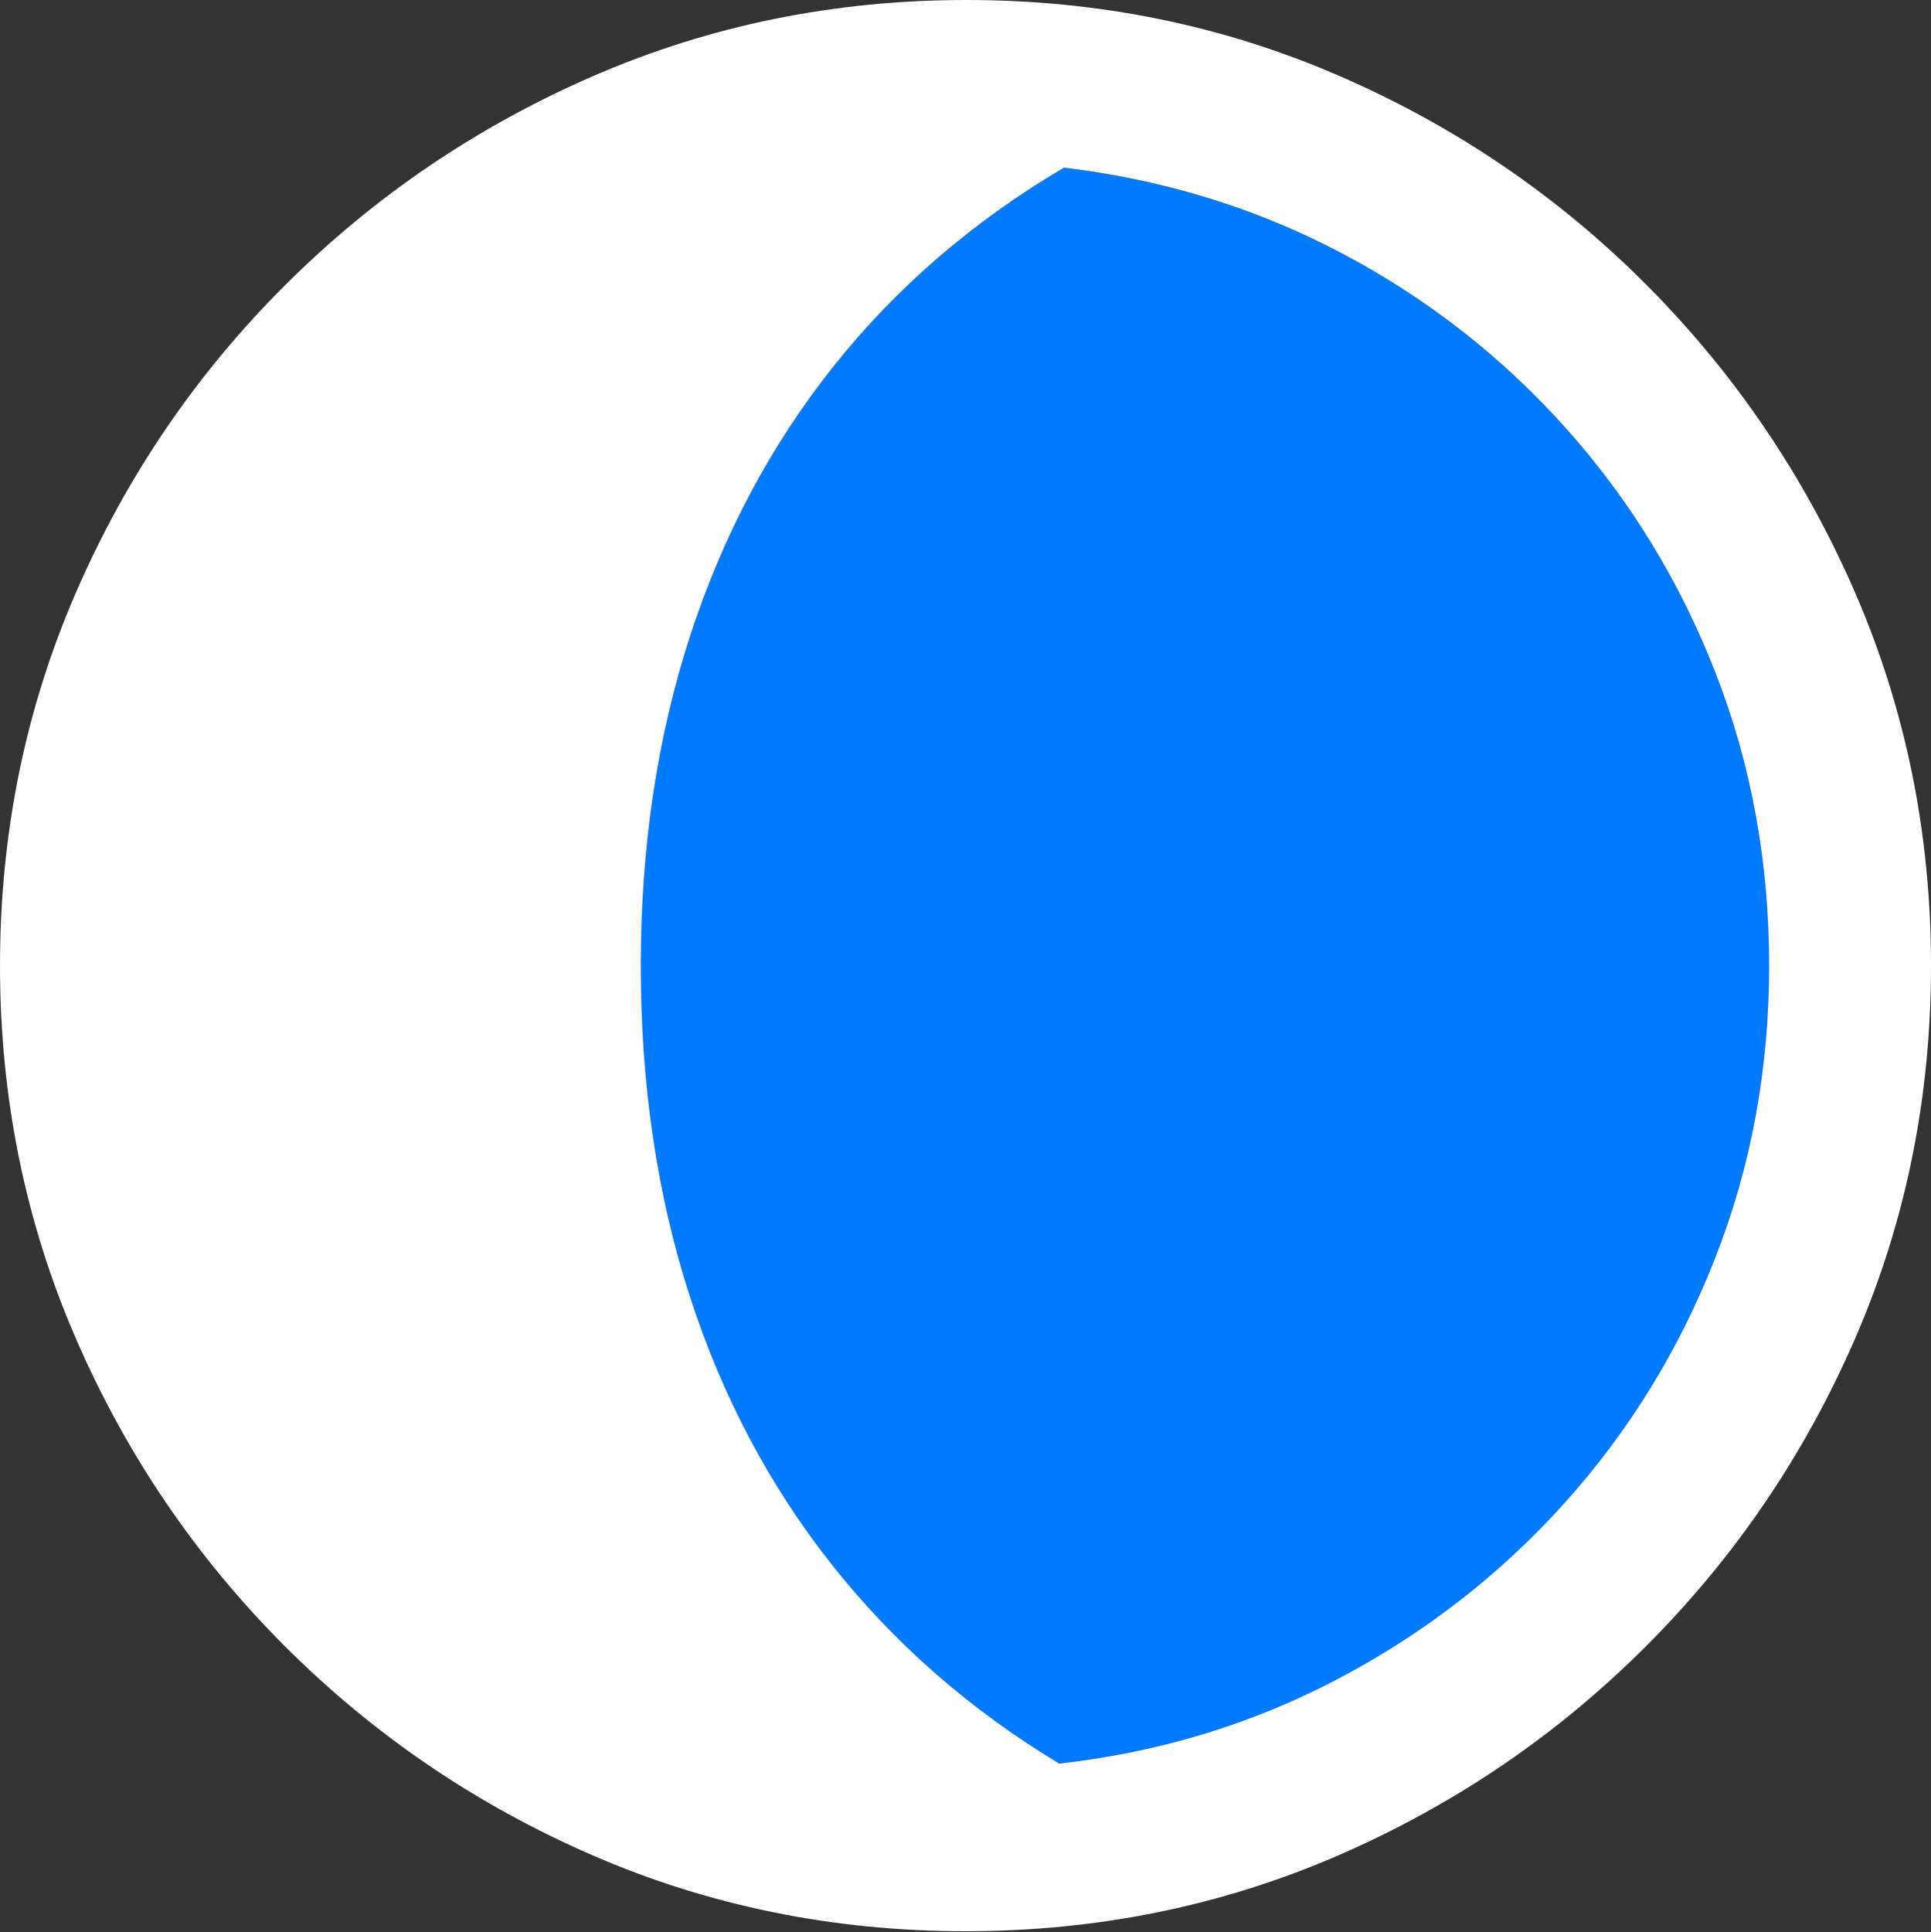 <?xml version="1.0" encoding="UTF-8"?>
<!--Generator: Apple Native CoreSVG 175.5-->
<!DOCTYPE svg
PUBLIC "-//W3C//DTD SVG 1.1//EN"
       "http://www.w3.org/Graphics/SVG/1.1/DTD/svg11.dtd">
<svg version="1.1" xmlns="http://www.w3.org/2000/svg" xmlns:xlink="http://www.w3.org/1999/xlink" width="19.922" height="19.932">
 <rect width="100%" height="100%" fill="#333333" stroke="none"/>
 <g>
  <rect height="19.932" opacity="0" width="19.922" x="0" y="0"/>
  <path d="M18.252 9.961Q18.252 11.562 17.695 12.979Q17.139 14.395 16.143 15.503Q15.146 16.611 13.813 17.314Q12.48 18.018 10.928 18.193Q9.551 17.363 8.584 16.143Q7.617 14.922 7.114 13.364Q6.611 11.807 6.611 9.961Q6.611 8.125 7.119 6.562Q7.627 5 8.599 3.779Q9.57 2.559 10.977 1.729Q12.52 1.914 13.843 2.612Q15.166 3.311 16.157 4.419Q17.148 5.527 17.7 6.943Q18.252 8.359 18.252 9.961Z" fill="#007aff"/>
  <path d="M19.922 9.961Q19.922 7.92 19.141 6.118Q18.359 4.316 16.987 2.939Q15.615 1.562 13.813 0.781Q12.012 0 9.971 0Q7.93 0 6.128 0.781Q4.326 1.562 2.944 2.939Q1.562 4.316 0.781 6.118Q0 7.92 0 9.961Q0 12.002 0.781 13.804Q1.562 15.605 2.939 16.982Q4.316 18.359 6.118 19.141Q7.92 19.922 9.961 19.922Q12.002 19.922 13.804 19.141Q15.605 18.359 16.982 16.982Q18.359 15.605 19.141 13.804Q19.922 12.002 19.922 9.961ZM18.252 9.961Q18.252 11.562 17.695 12.979Q17.139 14.395 16.143 15.503Q15.146 16.611 13.813 17.314Q12.48 18.018 10.928 18.193Q9.551 17.363 8.584 16.143Q7.617 14.922 7.114 13.364Q6.611 11.807 6.611 9.961Q6.611 8.125 7.119 6.562Q7.627 5 8.599 3.779Q9.57 2.559 10.977 1.729Q12.52 1.914 13.843 2.612Q15.166 3.311 16.157 4.419Q17.148 5.527 17.7 6.943Q18.252 8.359 18.252 9.961Z" fill="#ffffff"/>
 </g>
</svg>
